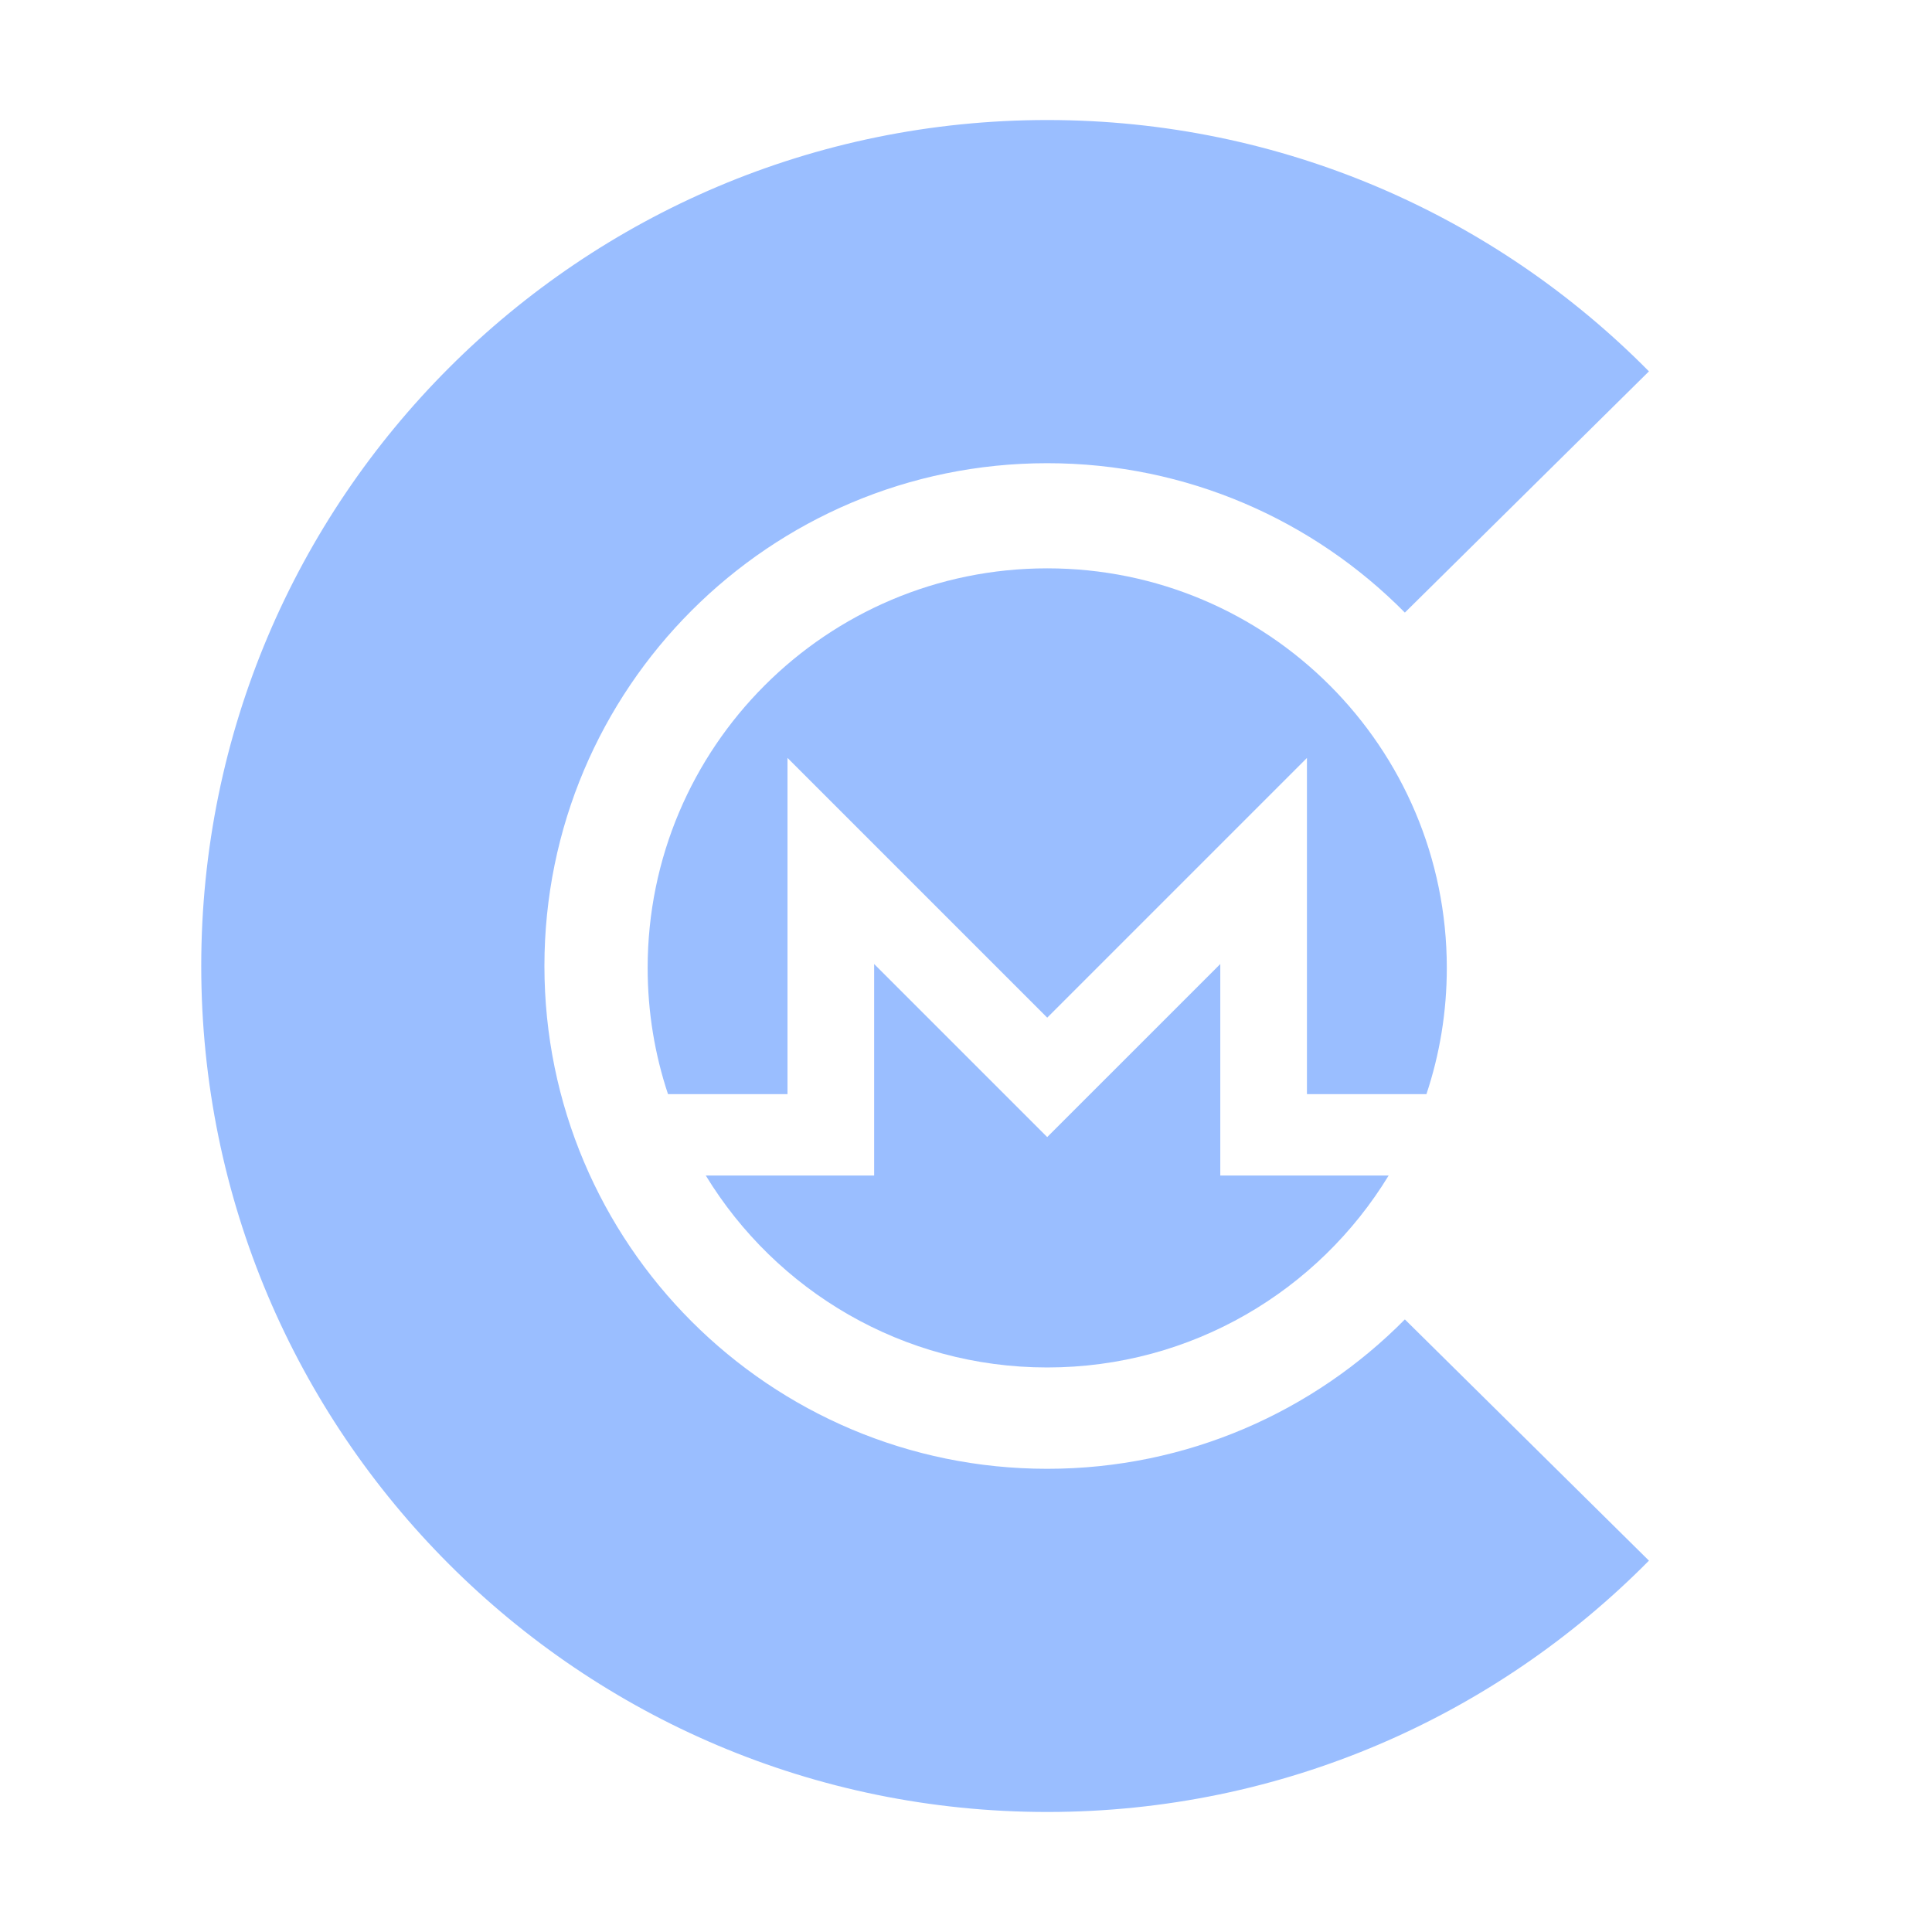 <?xml version="1.0" encoding="UTF-8"?>
<svg version="1.1" viewBox="0 0 192 192" xml:space="preserve" xmlns="http://www.w3.org/2000/svg">
	 <g transform="translate(60.861 88.579)" fill="#9abeff" fill-rule="evenodd" stroke-width="2.942"><path d="m43.21-32.098c-21.927 0-39.708 17.781-39.708 39.708 0 4.383 0.71 8.598 2.022 12.542h11.876v-33.409l25.811 25.811 25.811-25.811v33.409h11.876c1.313-3.944 2.023-8.16 2.023-12.542 0-21.928-17.782-39.708-39.71-39.708"/><path d="m37.275 18.488-11.264-11.265v21.022h-16.732c6.971 11.436 19.56 19.073 33.931 19.073 14.37 0 26.961-7.637 33.931-19.073h-16.731v-21.022l-11.265 11.265-5.935 5.934-5.934-5.934z"/><path d="m78.753 42.543 24.256 23.973c-15.239 15.42-36.403 24.977-59.799 24.977-46.433 0-84.072-37.64-84.072-84.072 0-46.433 37.639-84.072 84.072-84.072 23.396 0 44.559 9.556 59.799 24.977l-24.256 23.973c-9.059-9.165-21.637-14.846-35.542-14.846-27.597 0-49.968 22.372-49.968 49.968 0 27.597 22.372 49.968 49.968 49.968 13.905 0 26.483-5.681 35.542-14.846"/></g></svg>
